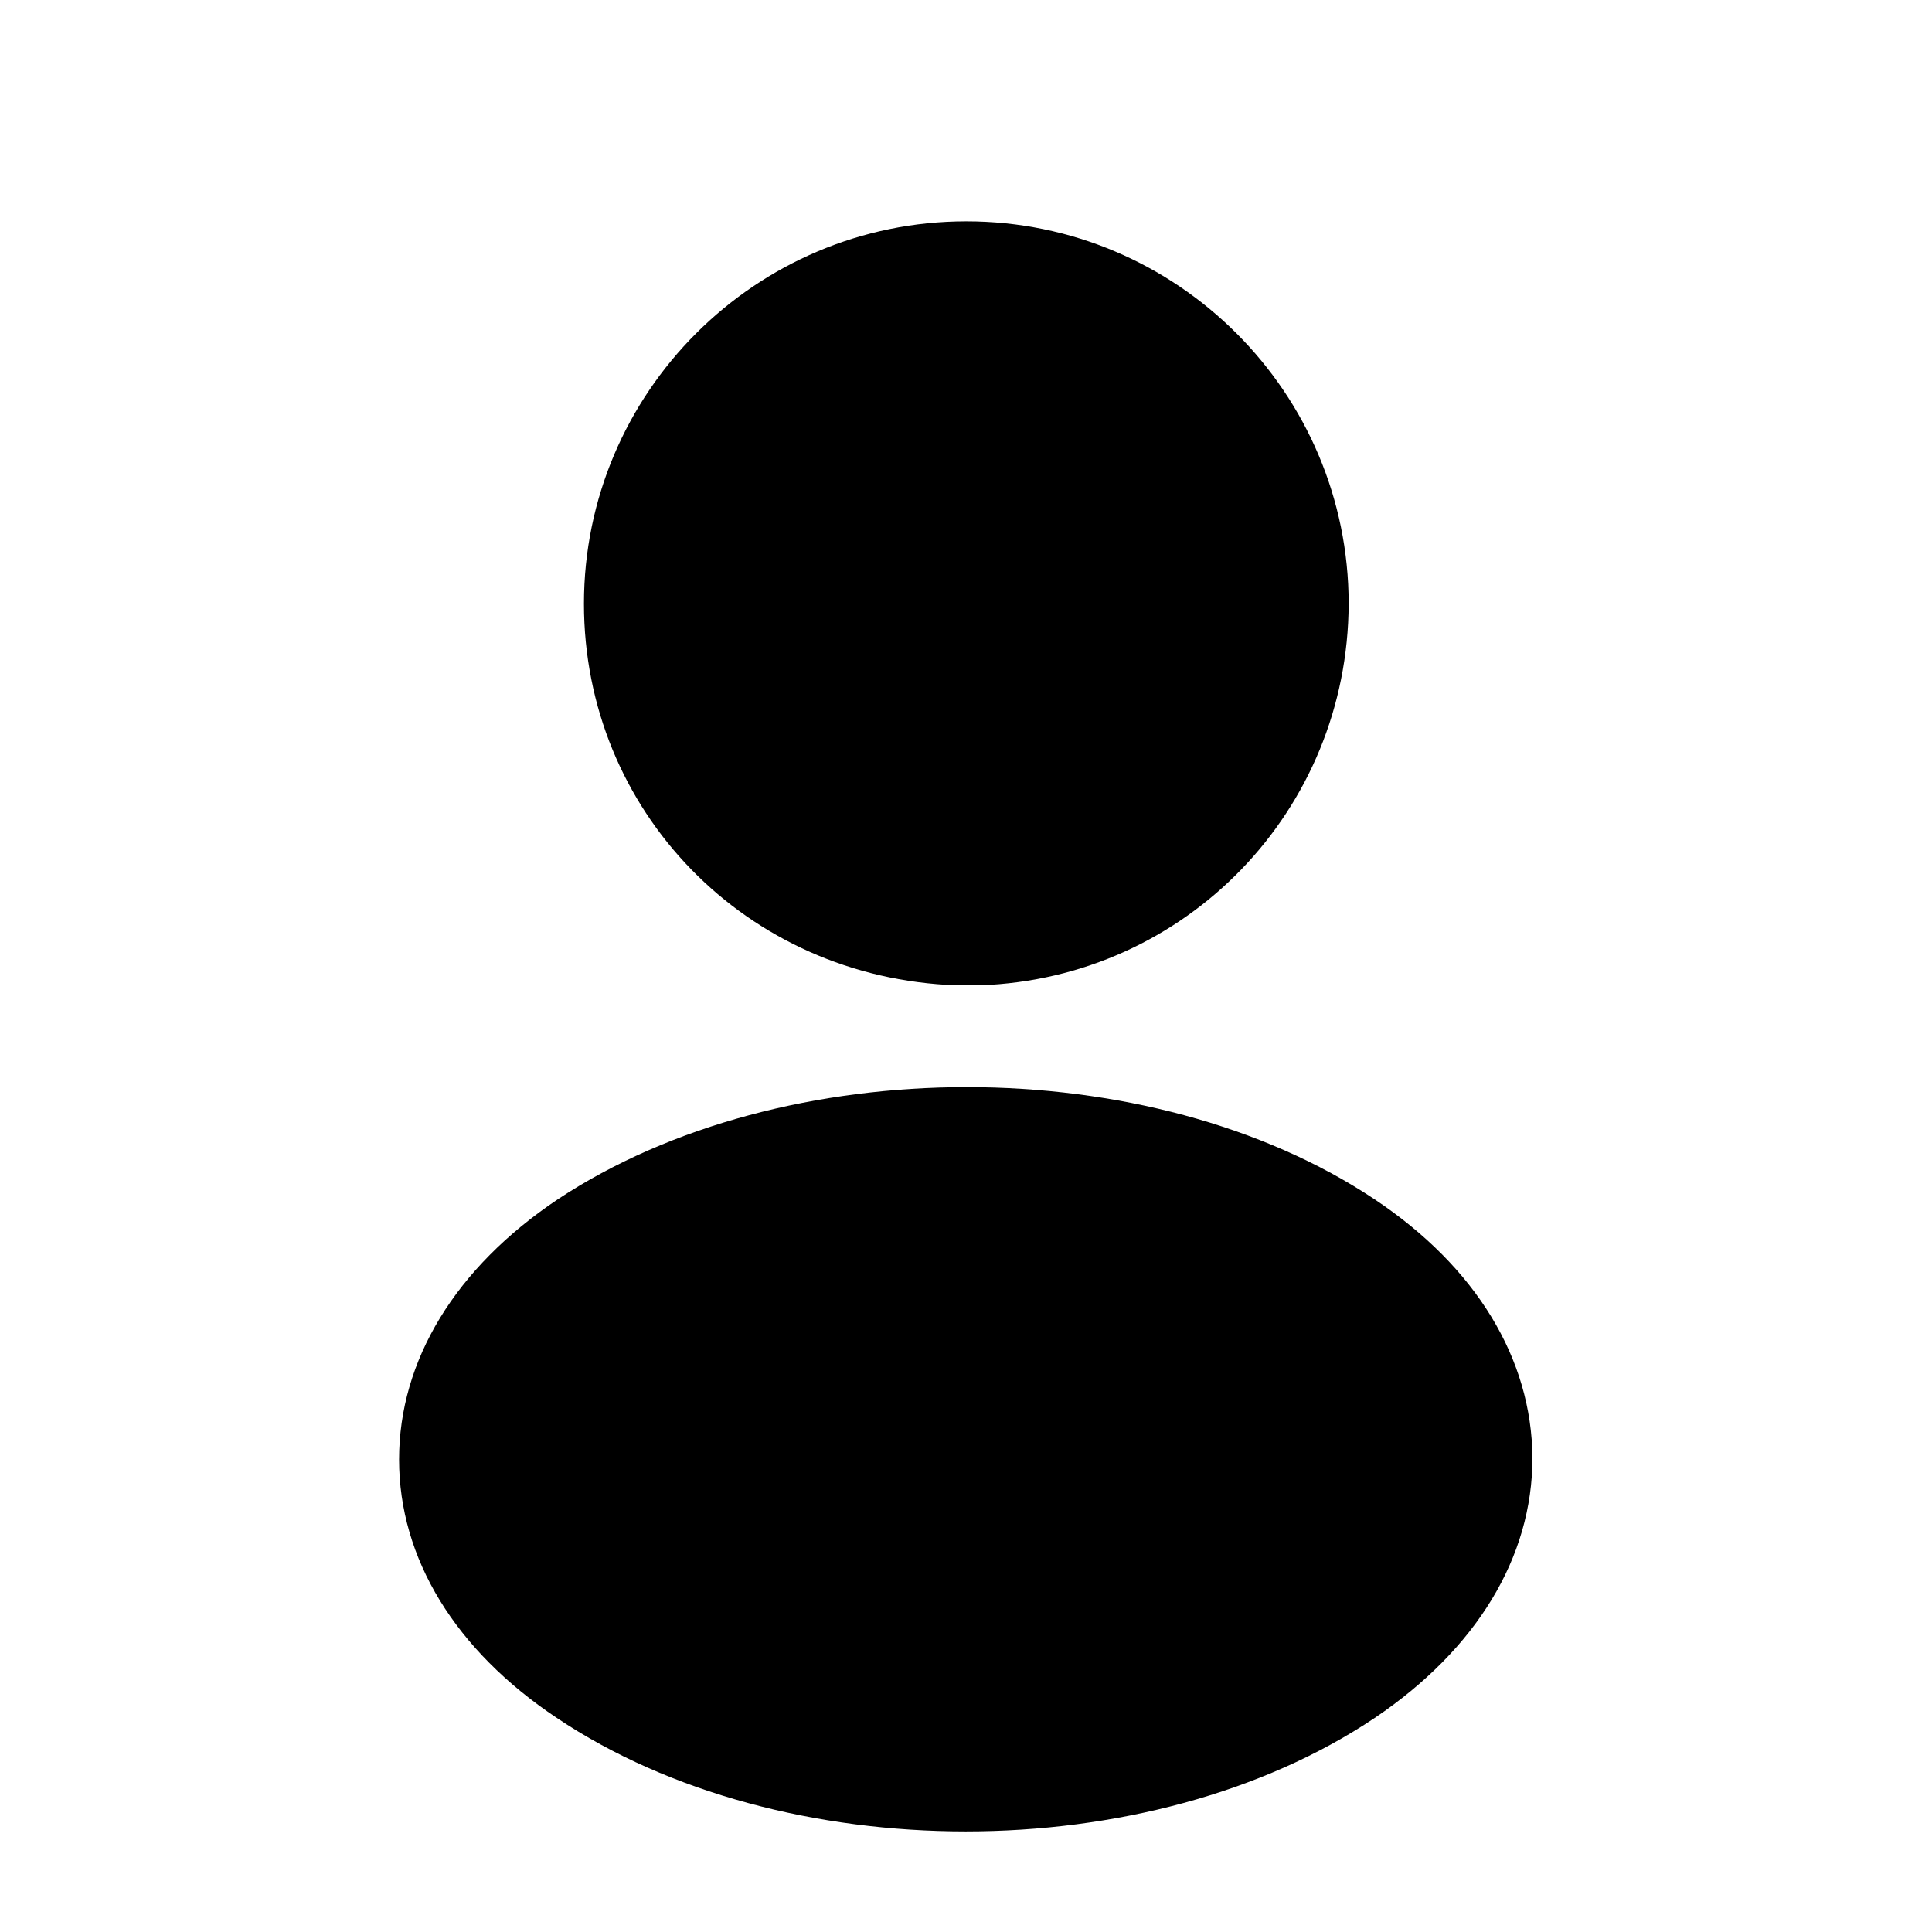 <svg width="16" height="16" viewBox="0 0 16 16" fill="none"
  xmlns="http://www.w3.org/2000/svg">
  <path
    d="M8.003 1.833C6.256 1.833 4.836 3.253 4.836 5C4.836 6.713 6.176 8.1 7.923 8.16C7.976 8.153 8.029 8.153 8.069 8.16C8.083 8.16 8.089 8.16 8.103 8.16C8.109 8.16 8.109 8.16 8.116 8.16C9.823 8.1 11.163 6.713 11.169 5C11.169 3.253 9.749 1.833 8.003 1.833Z"
    fill="currentColor" />
  <path
    d="M11.385 9.933C9.525 8.693 6.491 8.693 4.618 9.933C3.771 10.5 3.305 11.267 3.305 12.087C3.305 12.907 3.771 13.667 4.611 14.227C5.545 14.853 6.771 15.167 7.998 15.167C9.225 15.167 10.451 14.853 11.385 14.227C12.225 13.66 12.691 12.9 12.691 12.073C12.685 11.253 12.225 10.493 11.385 9.933Z"
    fill="currentColor" />
</svg>